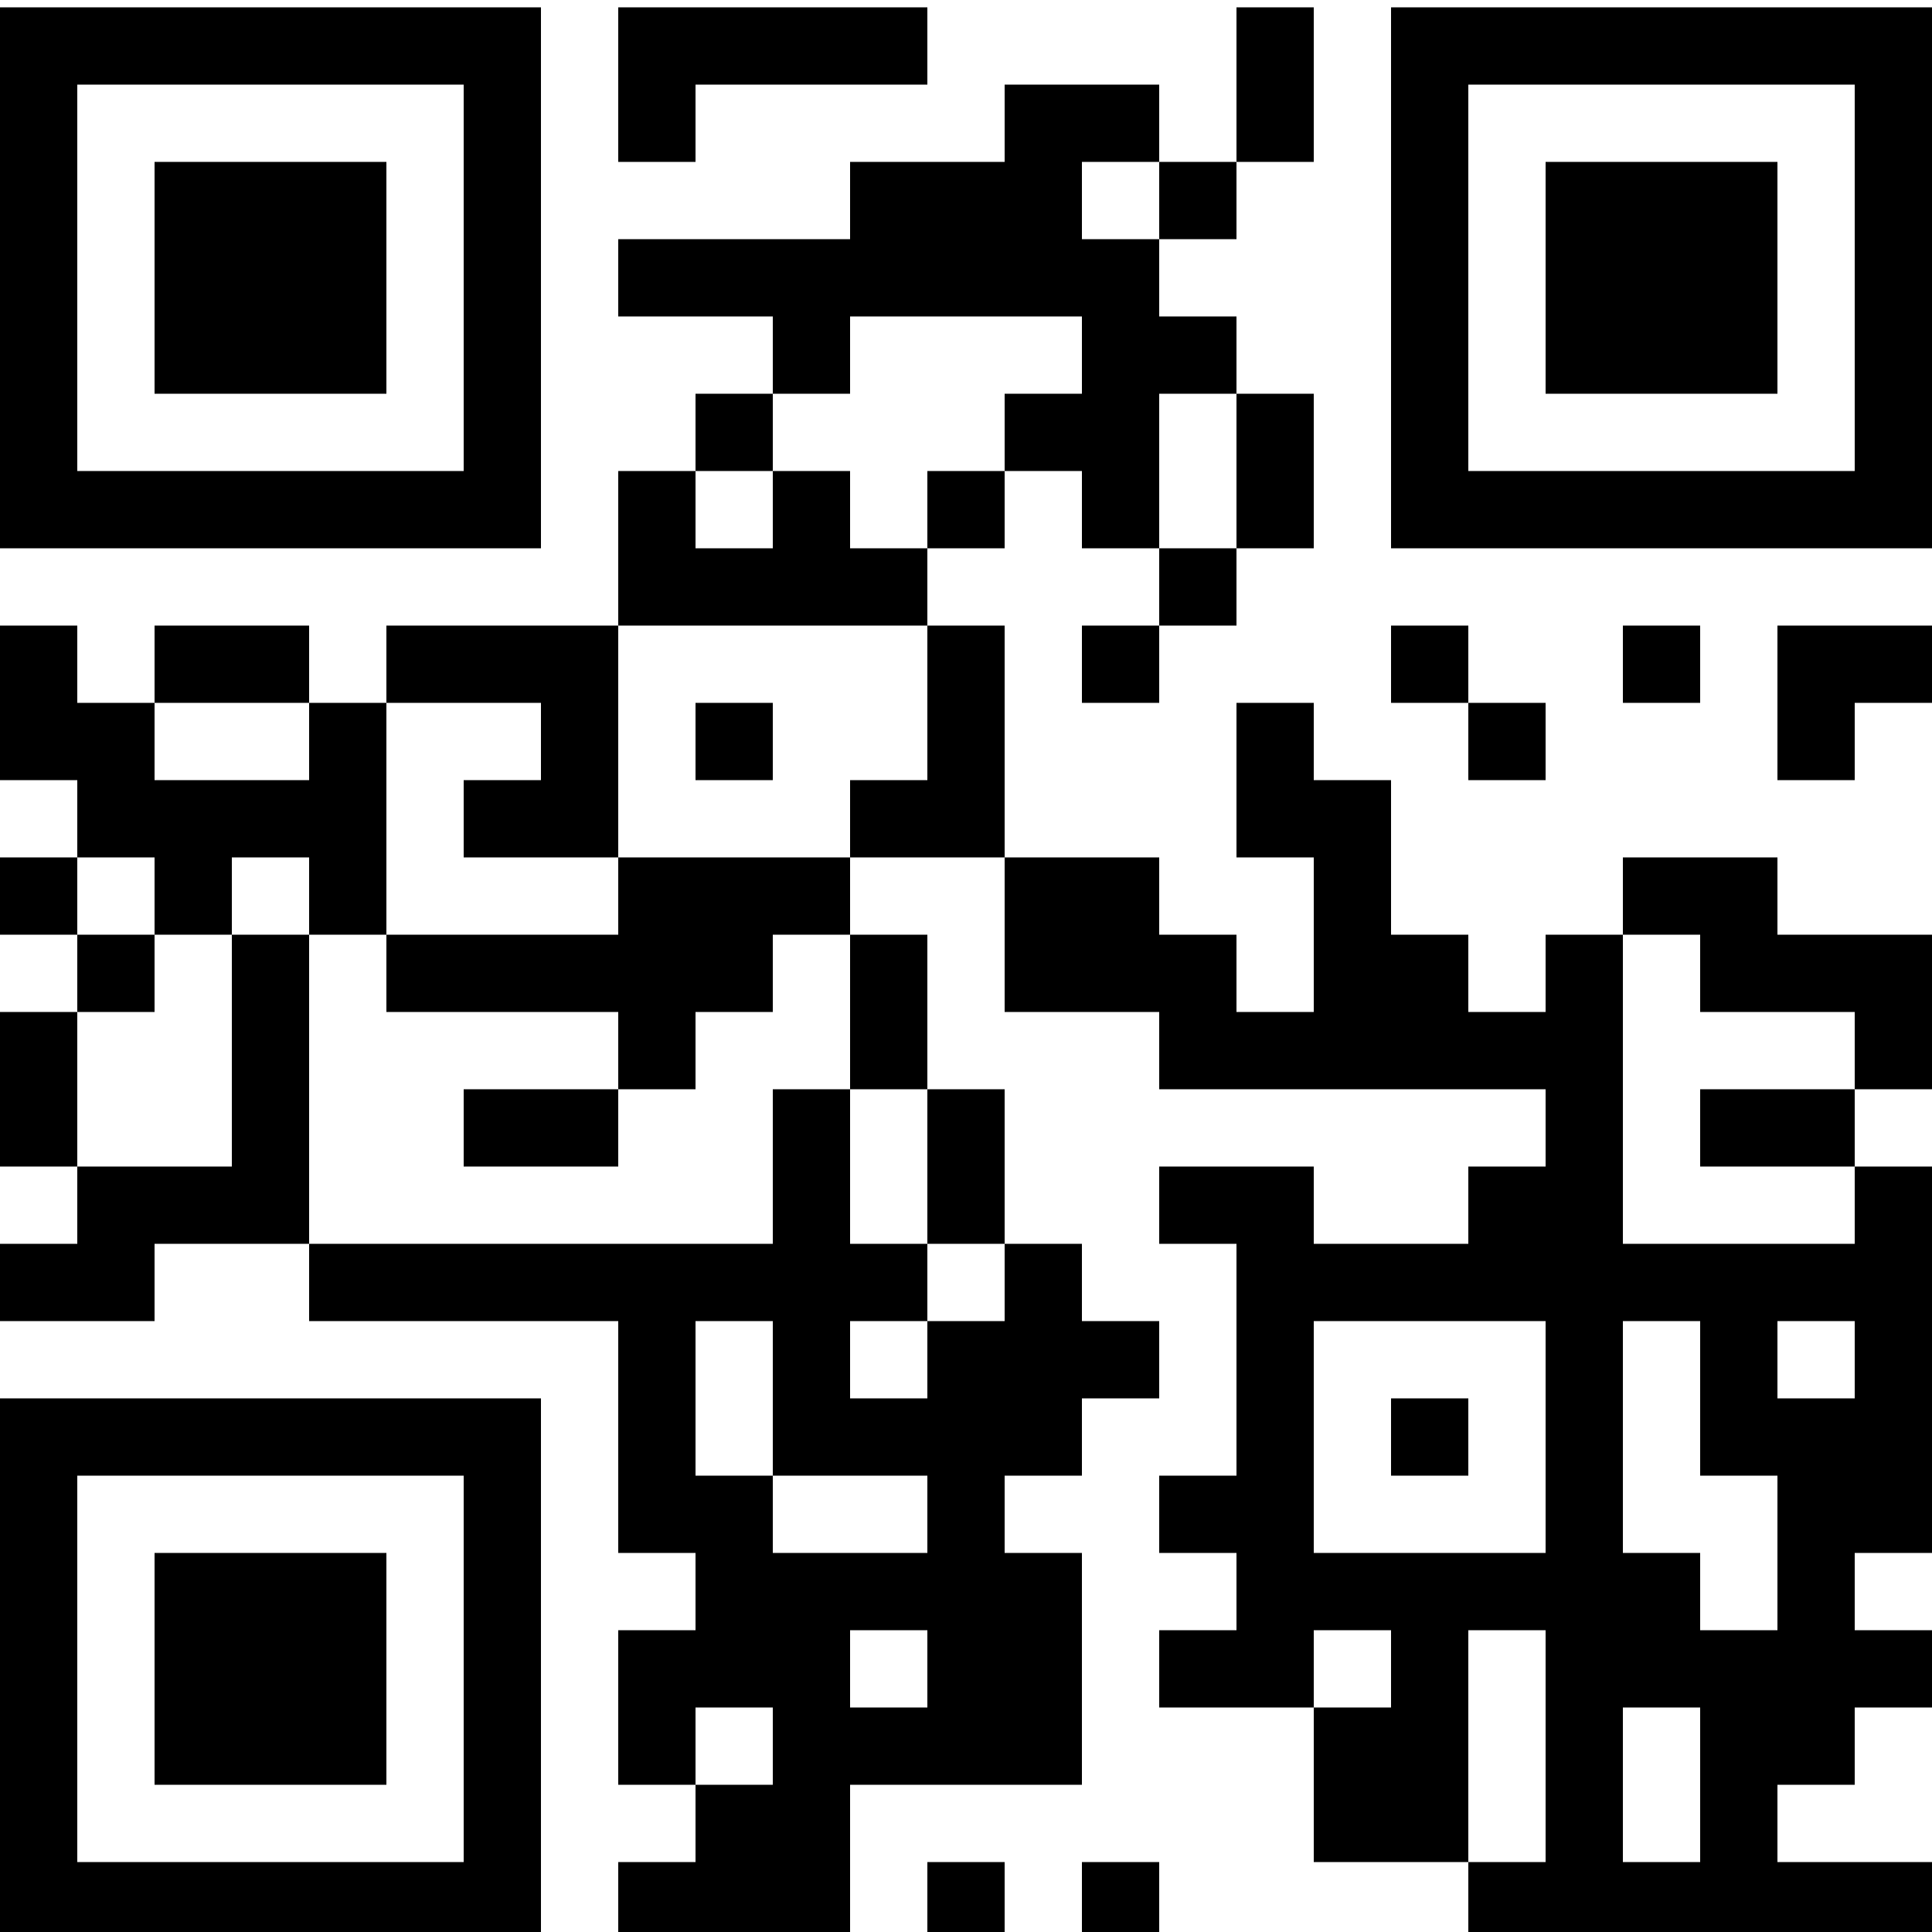 <svg id="Layer_1" data-name="Layer 1" xmlns="http://www.w3.org/2000/svg" viewBox="0 0 200 200"><rect y="0.76" width="8" height="56"/><rect y="64.76" width="8" height="16"/><rect y="88.76" width="8" height="8"/><rect y="104.76" width="8" height="16"/><rect y="128.76" width="8" height="8"/><rect y="144.76" width="8" height="56"/><rect x="8" y="0.76" width="8" height="8"/><rect x="8" y="48.76" width="8" height="8"/><rect x="8" y="72.76" width="8" height="16"/><rect x="8" y="96.76" width="8" height="8"/><rect x="8" y="120.76" width="8" height="16"/><rect x="8" y="144.76" width="8" height="8"/><rect x="8" y="192.76" width="8" height="8"/><rect x="16" y="0.76" width="8" height="8"/><rect x="16" y="16.76" width="8" height="24"/><rect x="16" y="48.76" width="8" height="8"/><rect x="16" y="64.76" width="8" height="8"/><rect x="16" y="80.76" width="8" height="16"/><rect x="16" y="120.76" width="8" height="8"/><rect x="16" y="144.76" width="8" height="8"/><rect x="16" y="160.76" width="8" height="24"/><rect x="16" y="192.76" width="8" height="8"/><rect x="24" y="0.76" width="8" height="8"/><rect x="24" y="16.76" width="8" height="24"/><rect x="24" y="48.76" width="8" height="8"/><rect x="24" y="64.76" width="8" height="8"/><rect x="24" y="80.76" width="8" height="8"/><rect x="24" y="96.76" width="8" height="32"/><rect x="24" y="144.76" width="8" height="8"/><rect x="24" y="160.76" width="8" height="24"/><rect x="24" y="192.76" width="8" height="8"/><rect x="32" y="0.76" width="8" height="8"/><rect x="32" y="16.76" width="8" height="24"/><rect x="32" y="48.76" width="8" height="8"/><rect x="32" y="72.76" width="8" height="24"/><rect x="32" y="128.76" width="8" height="8"/><rect x="32" y="144.76" width="8" height="8"/><rect x="32" y="160.76" width="8" height="24"/><rect x="32" y="192.76" width="8" height="8"/><rect x="40" y="0.76" width="8" height="8"/><rect x="40" y="48.76" width="8" height="8"/><rect x="40" y="64.76" width="8" height="8"/><rect x="40" y="96.76" width="8" height="8"/><rect x="40" y="128.76" width="8" height="8"/><rect x="40" y="144.76" width="8" height="8"/><rect x="40" y="192.76" width="8" height="8"/><rect x="48" y="0.76" width="8" height="56"/><rect x="48" y="64.76" width="8" height="8"/><rect x="48" y="80.76" width="8" height="8"/><rect x="48" y="96.76" width="8" height="8"/><rect x="48" y="112.76" width="8" height="8"/><rect x="48" y="128.76" width="8" height="8"/><rect x="48" y="144.76" width="8" height="56"/><rect x="56" y="64.76" width="8" height="24"/><rect x="56" y="96.76" width="8" height="8"/><rect x="56" y="112.76" width="8" height="8"/><rect x="56" y="128.76" width="8" height="8"/><rect x="64" y="0.76" width="8" height="16"/><rect x="64" y="24.76" width="8" height="8"/><rect x="64" y="48.76" width="8" height="16"/><rect x="64" y="88.76" width="8" height="24"/><rect x="64" y="128.76" width="8" height="32"/><rect x="64" y="168.76" width="8" height="16"/><rect x="64" y="192.76" width="8" height="8"/><rect x="72" y="0.76" width="8" height="8"/><rect x="72" y="24.76" width="8" height="8"/><rect x="72" y="40.76" width="8" height="8"/><rect x="72" y="56.76" width="8" height="8"/><rect x="72" y="72.76" width="8" height="8"/><rect x="72" y="88.76" width="8" height="16"/><rect x="72" y="128.76" width="8" height="8"/><rect x="72" y="152.76" width="8" height="24"/><rect x="72" y="184.76" width="8" height="16"/><rect x="80" y="0.76" width="8" height="8"/><rect x="80" y="24.76" width="8" height="16"/><rect x="80" y="48.76" width="8" height="16"/><rect x="80" y="88.76" width="8" height="8"/><rect x="80" y="112.76" width="8" height="40"/><rect x="80" y="160.76" width="8" height="40"/><rect x="88" y="0.76" width="8" height="8"/><rect x="88" y="16.76" width="8" height="16"/><rect x="88" y="56.76" width="8" height="8"/><rect x="88" y="80.76" width="8" height="8"/><rect x="88" y="96.76" width="8" height="16"/><rect x="88" y="128.76" width="8" height="8"/><rect x="88" y="144.76" width="8" height="8"/><rect x="88" y="160.76" width="8" height="8"/><rect x="88" y="176.76" width="8" height="8"/><rect x="96" y="16.76" width="8" height="16"/><rect x="96" y="48.76" width="8" height="8"/><rect x="96" y="64.76" width="8" height="24"/><rect x="96" y="112.76" width="8" height="16"/><rect x="96" y="136.76" width="8" height="48"/><rect x="96" y="192.76" width="8" height="8"/><rect x="104" y="8.76" width="8" height="24"/><rect x="104" y="40.76" width="8" height="8"/><rect x="104" y="88.76" width="8" height="16"/><rect x="104" y="128.76" width="8" height="24"/><rect x="104" y="160.76" width="8" height="24"/><rect x="112" y="8.76" width="8" height="8"/><rect x="112" y="24.76" width="8" height="32"/><rect x="112" y="64.76" width="8" height="8"/><rect x="112" y="88.76" width="8" height="16"/><rect x="112" y="136.76" width="8" height="8"/><rect x="112" y="192.76" width="8" height="8"/><rect x="120" y="16.76" width="8" height="8"/><rect x="120" y="32.76" width="8" height="8"/><rect x="120" y="56.76" width="8" height="8"/><rect x="120" y="96.76" width="8" height="16"/><rect x="120" y="120.76" width="8" height="8"/><rect x="120" y="152.76" width="8" height="8"/><rect x="120" y="168.76" width="8" height="8"/><rect x="128" y="0.76" width="8" height="16"/><rect x="128" y="40.76" width="8" height="16"/><rect x="128" y="72.76" width="8" height="16"/><rect x="128" y="104.76" width="8" height="8"/><rect x="128" y="120.76" width="8" height="56"/><rect x="136" y="80.76" width="8" height="32"/><rect x="136" y="128.76" width="8" height="8"/><rect x="136" y="160.76" width="8" height="8"/><rect x="136" y="176.76" width="8" height="16"/><rect x="144" y="0.76" width="8" height="56"/><rect x="144" y="64.76" width="8" height="8"/><rect x="144" y="96.76" width="8" height="16"/><rect x="144" y="128.76" width="8" height="8"/><rect x="144" y="144.76" width="8" height="8"/><rect x="144" y="160.76" width="8" height="32"/><rect x="152" y="0.76" width="8" height="8"/><rect x="152" y="48.76" width="8" height="8"/><rect x="152" y="72.76" width="8" height="8"/><rect x="152" y="104.76" width="8" height="8"/><rect x="152" y="120.76" width="8" height="16"/><rect x="152" y="160.76" width="8" height="8"/><rect x="152" y="192.76" width="8" height="8"/><rect x="160" y="0.76" width="8" height="8"/><rect x="160" y="16.76" width="8" height="24"/><rect x="160" y="48.76" width="8" height="8"/><rect x="160" y="96.76" width="8" height="104"/><rect x="168" y="0.76" width="8" height="8"/><rect x="168" y="16.76" width="8" height="24"/><rect x="168" y="48.76" width="8" height="8"/><rect x="168" y="64.76" width="8" height="8"/><rect x="168" y="88.76" width="8" height="8"/><rect x="168" y="128.76" width="8" height="8"/><rect x="168" y="160.76" width="8" height="16"/><rect x="168" y="192.76" width="8" height="8"/><rect x="176" y="0.76" width="8" height="8"/><rect x="176" y="16.76" width="8" height="24"/><rect x="176" y="48.76" width="8" height="8"/><rect x="176" y="88.76" width="8" height="16"/><rect x="176" y="112.76" width="8" height="8"/><rect x="176" y="128.76" width="8" height="24"/><rect x="176" y="168.76" width="8" height="32"/><rect x="184" y="0.76" width="8" height="8"/><rect x="184" y="48.76" width="8" height="8"/><rect x="184" y="64.76" width="8" height="16"/><rect x="184" y="96.76" width="8" height="8"/><rect x="184" y="112.76" width="8" height="8"/><rect x="184" y="128.76" width="8" height="8"/><rect x="184" y="144.76" width="8" height="40"/><rect x="184" y="192.76" width="8" height="8"/><rect x="192" y="0.76" width="8" height="56"/><rect x="192" y="64.76" width="8" height="8"/><rect x="192" y="96.76" width="8" height="16"/><rect x="192" y="120.76" width="8" height="40"/><rect x="192" y="168.76" width="8" height="8"/><rect x="192" y="192.76" width="8" height="8"/></svg>